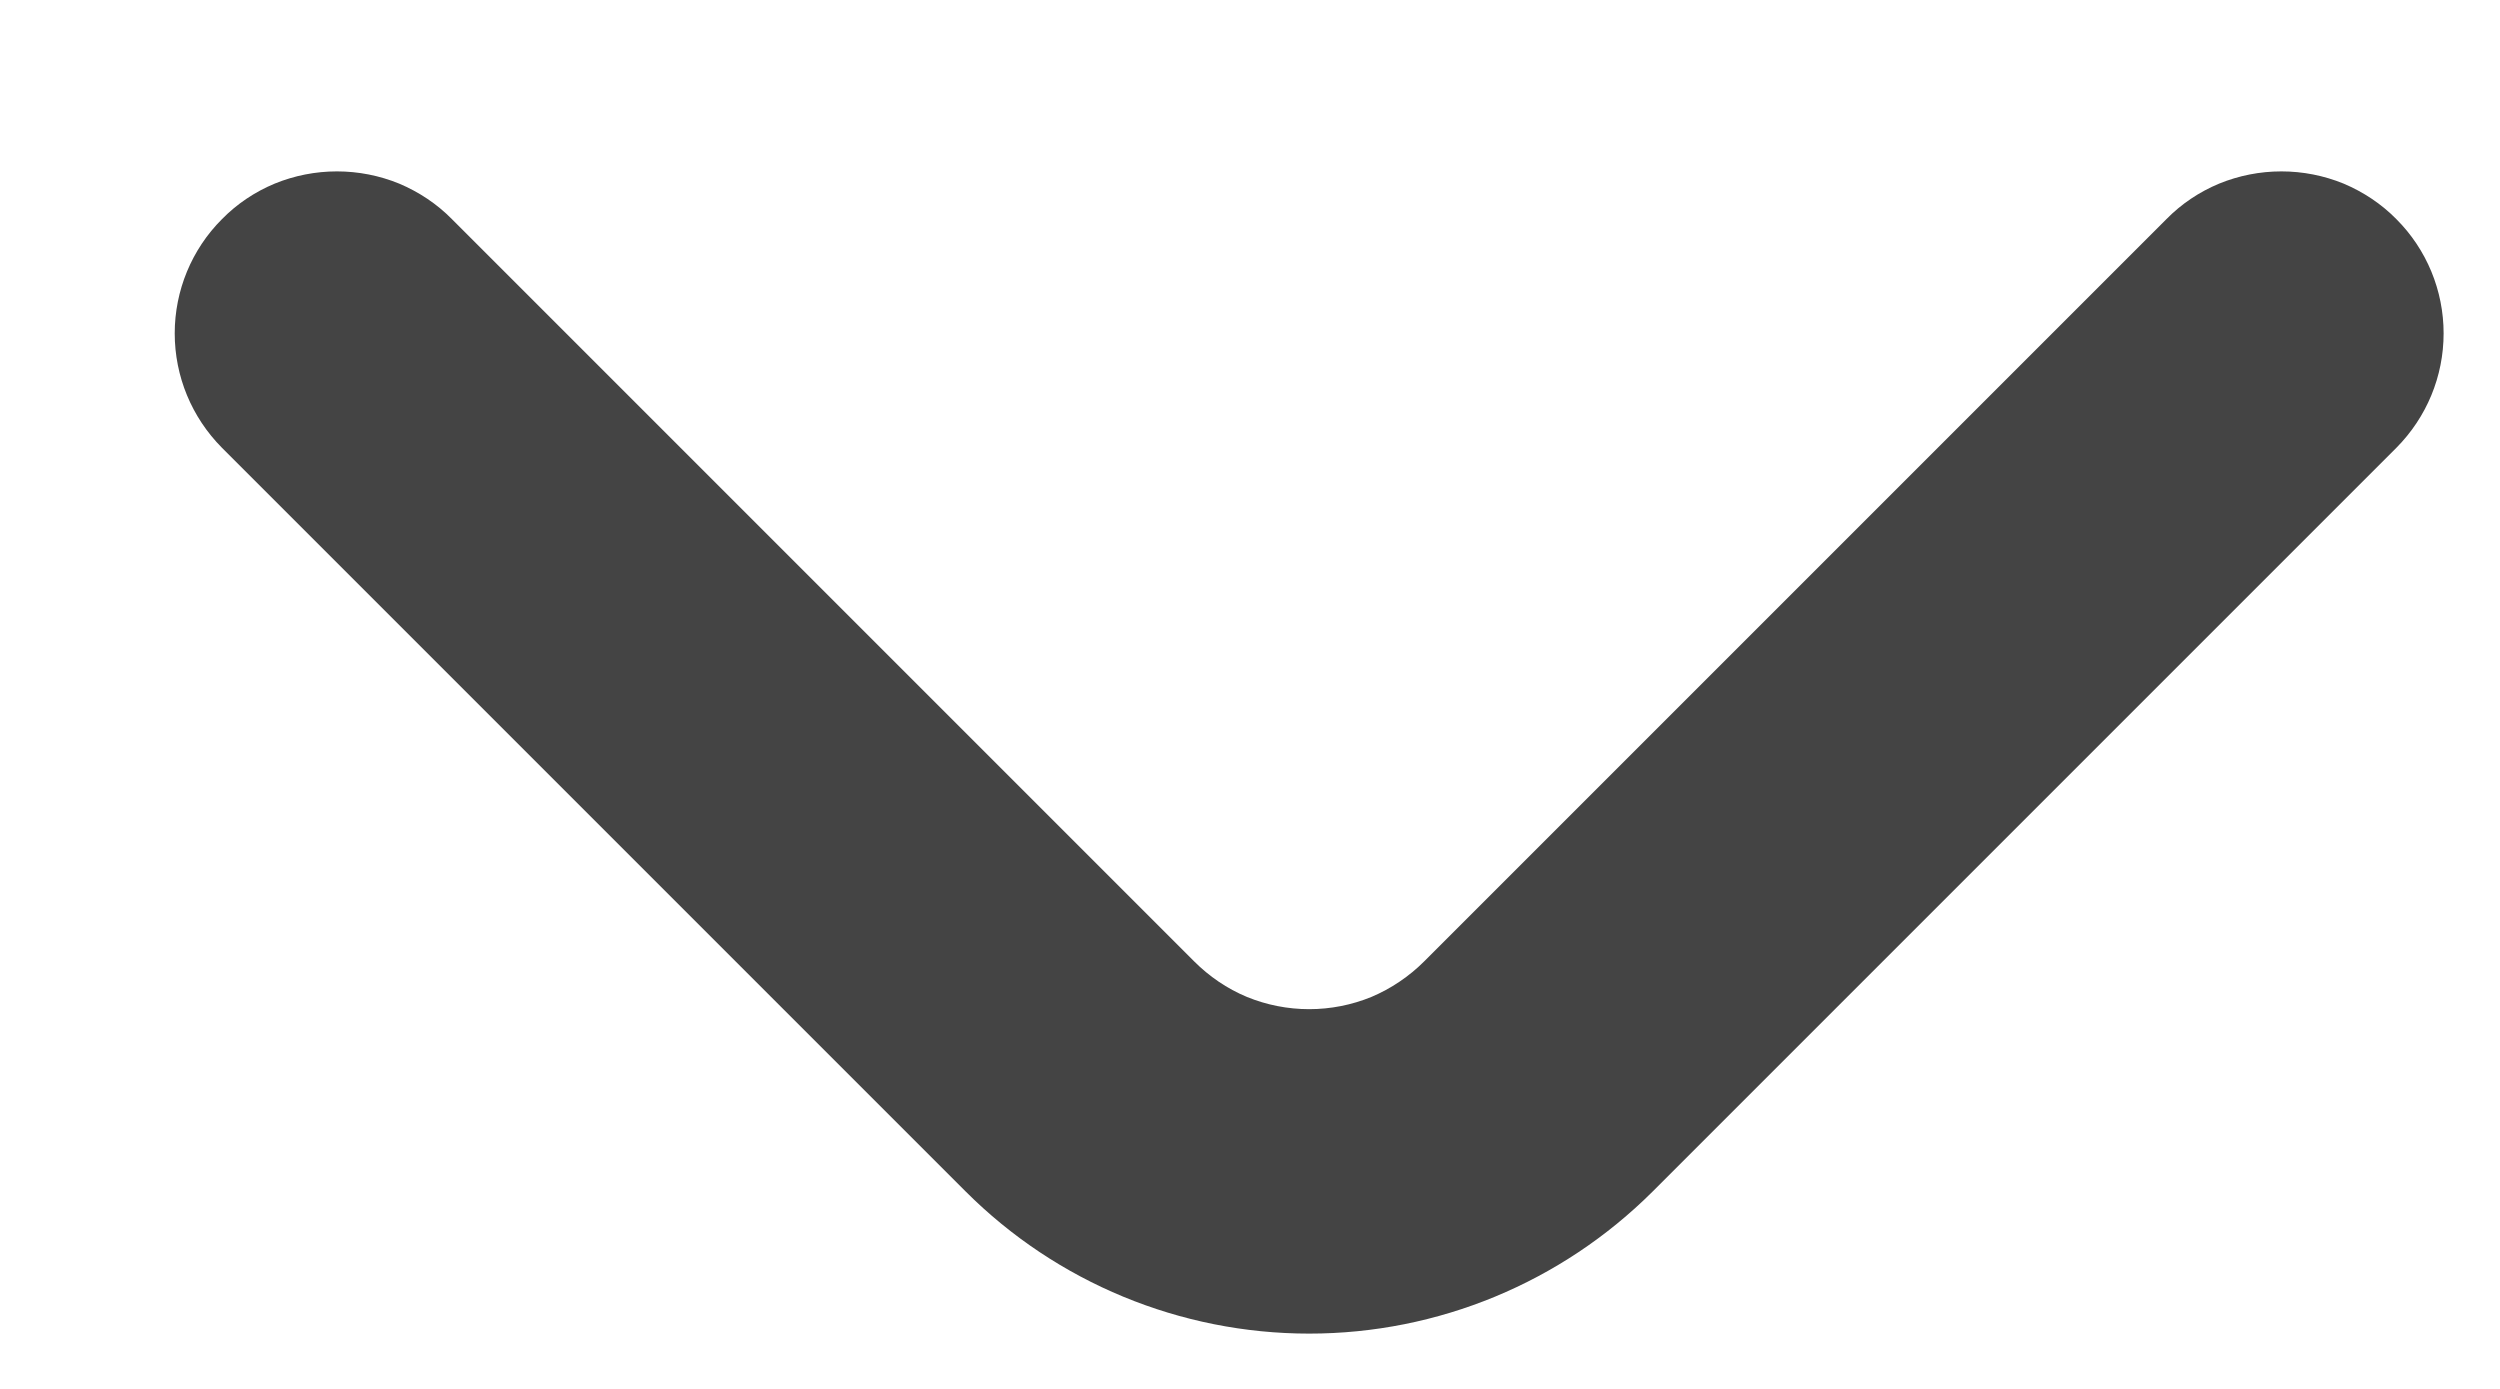 <svg width="9" height="5" viewBox="0 0 9 5" fill="none" xmlns="http://www.w3.org/2000/svg">
<path d="M8.627 0.789C8.573 0.734 8.508 0.691 8.437 0.661C8.366 0.632 8.29 0.617 8.213 0.617C8.136 0.617 8.06 0.632 7.989 0.661C7.917 0.691 7.853 0.734 7.799 0.789L5.127 3.461C5.073 3.515 5.008 3.559 4.937 3.589C4.866 3.618 4.79 3.633 4.713 3.633C4.636 3.633 4.56 3.618 4.489 3.589C4.417 3.559 4.353 3.515 4.299 3.461L1.627 0.789C1.573 0.734 1.508 0.691 1.437 0.661C1.366 0.632 1.29 0.617 1.213 0.617C1.136 0.617 1.06 0.632 0.989 0.661C0.917 0.691 0.853 0.734 0.799 0.789C0.69 0.898 0.629 1.046 0.629 1.2C0.629 1.355 0.69 1.502 0.799 1.612L3.476 4.289C3.804 4.617 4.249 4.801 4.713 4.801C5.177 4.801 5.621 4.617 5.95 4.289L8.627 1.612C8.736 1.502 8.797 1.355 8.797 1.2C8.797 1.046 8.736 0.898 8.627 0.789Z" fill="#444444"/>
</svg>
